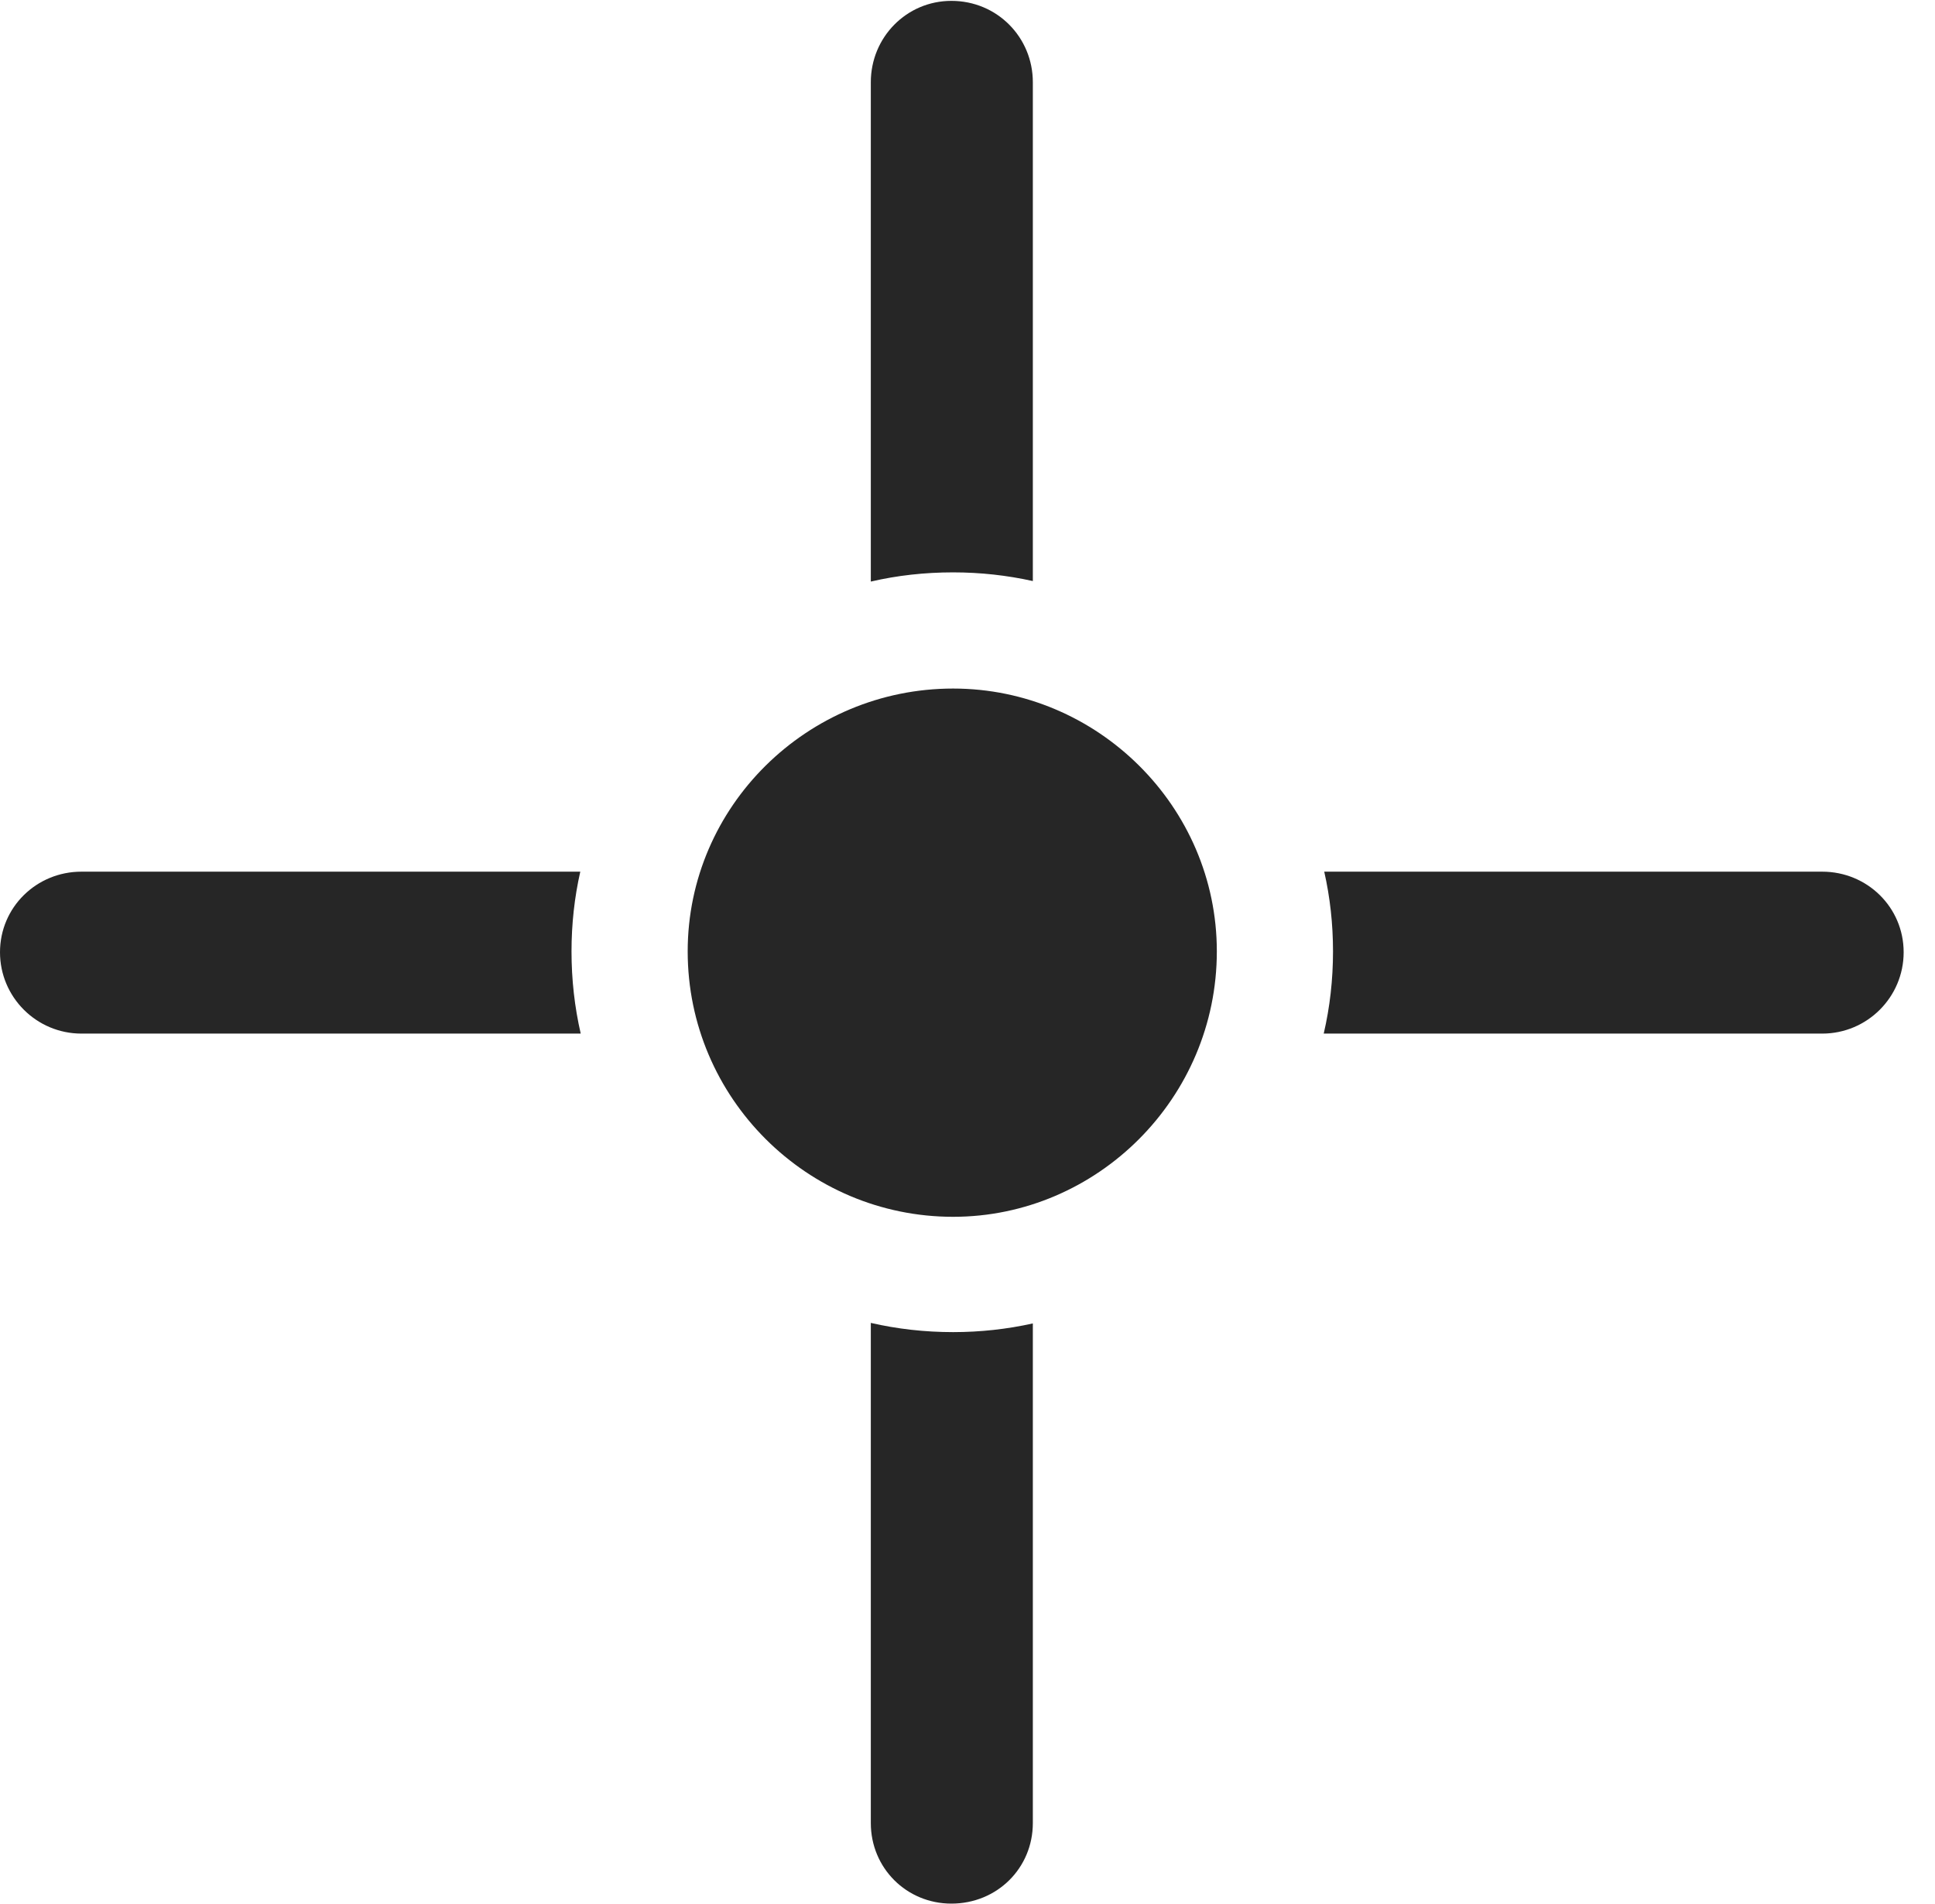 <?xml version="1.0" encoding="UTF-8"?>
<!--Generator: Apple Native CoreSVG 341-->
<!DOCTYPE svg
PUBLIC "-//W3C//DTD SVG 1.1//EN"
       "http://www.w3.org/Graphics/SVG/1.1/DTD/svg11.dtd">
<svg version="1.1" xmlns="http://www.w3.org/2000/svg" xmlns:xlink="http://www.w3.org/1999/xlink" viewBox="0 0 22.285 21.924">
 <g>
  <rect height="21.924" opacity="0" width="22.285" x="0" y="0"/>
  <path d="M10.977 15.342C11.291 15.342 11.598 15.308 11.895 15.242L11.895 20.996C11.895 21.514 11.484 21.924 10.957 21.924C10.44 21.924 10.029 21.514 10.029 20.996L10.029 15.236C10.334 15.306 10.651 15.342 10.977 15.342ZM6.582 10.957C6.582 11.283 6.618 11.6 6.688 11.904L0.938 11.904C0.42 11.904 0 11.484 0 10.967C0 10.449 0.42 10.039 0.938 10.039L6.683 10.039C6.616 10.335 6.582 10.642 6.582 10.957ZM21.924 10.967C21.924 11.484 21.504 11.904 20.986 11.904L15.245 11.904C15.316 11.6 15.352 11.283 15.352 10.957C15.352 10.642 15.318 10.335 15.251 10.039L20.986 10.039C21.504 10.039 21.924 10.449 21.924 10.967ZM11.895 0.947L11.895 6.692C11.598 6.626 11.291 6.592 10.977 6.592C10.651 6.592 10.334 6.627 10.029 6.698L10.029 0.947C10.029 0.43 10.44 0.01 10.957 0.01C11.484 0.01 11.895 0.43 11.895 0.947Z" fill="black" fill-opacity="0.85"/>
  <path d="M10.977 14.014C12.637 14.014 14.014 12.646 14.014 10.957C14.014 9.287 12.637 7.93 10.977 7.93C9.297 7.93 7.92 9.287 7.92 10.957C7.92 12.646 9.297 14.014 10.977 14.014Z" fill="black" fill-opacity="0.85"/>
 </g>
</svg>
